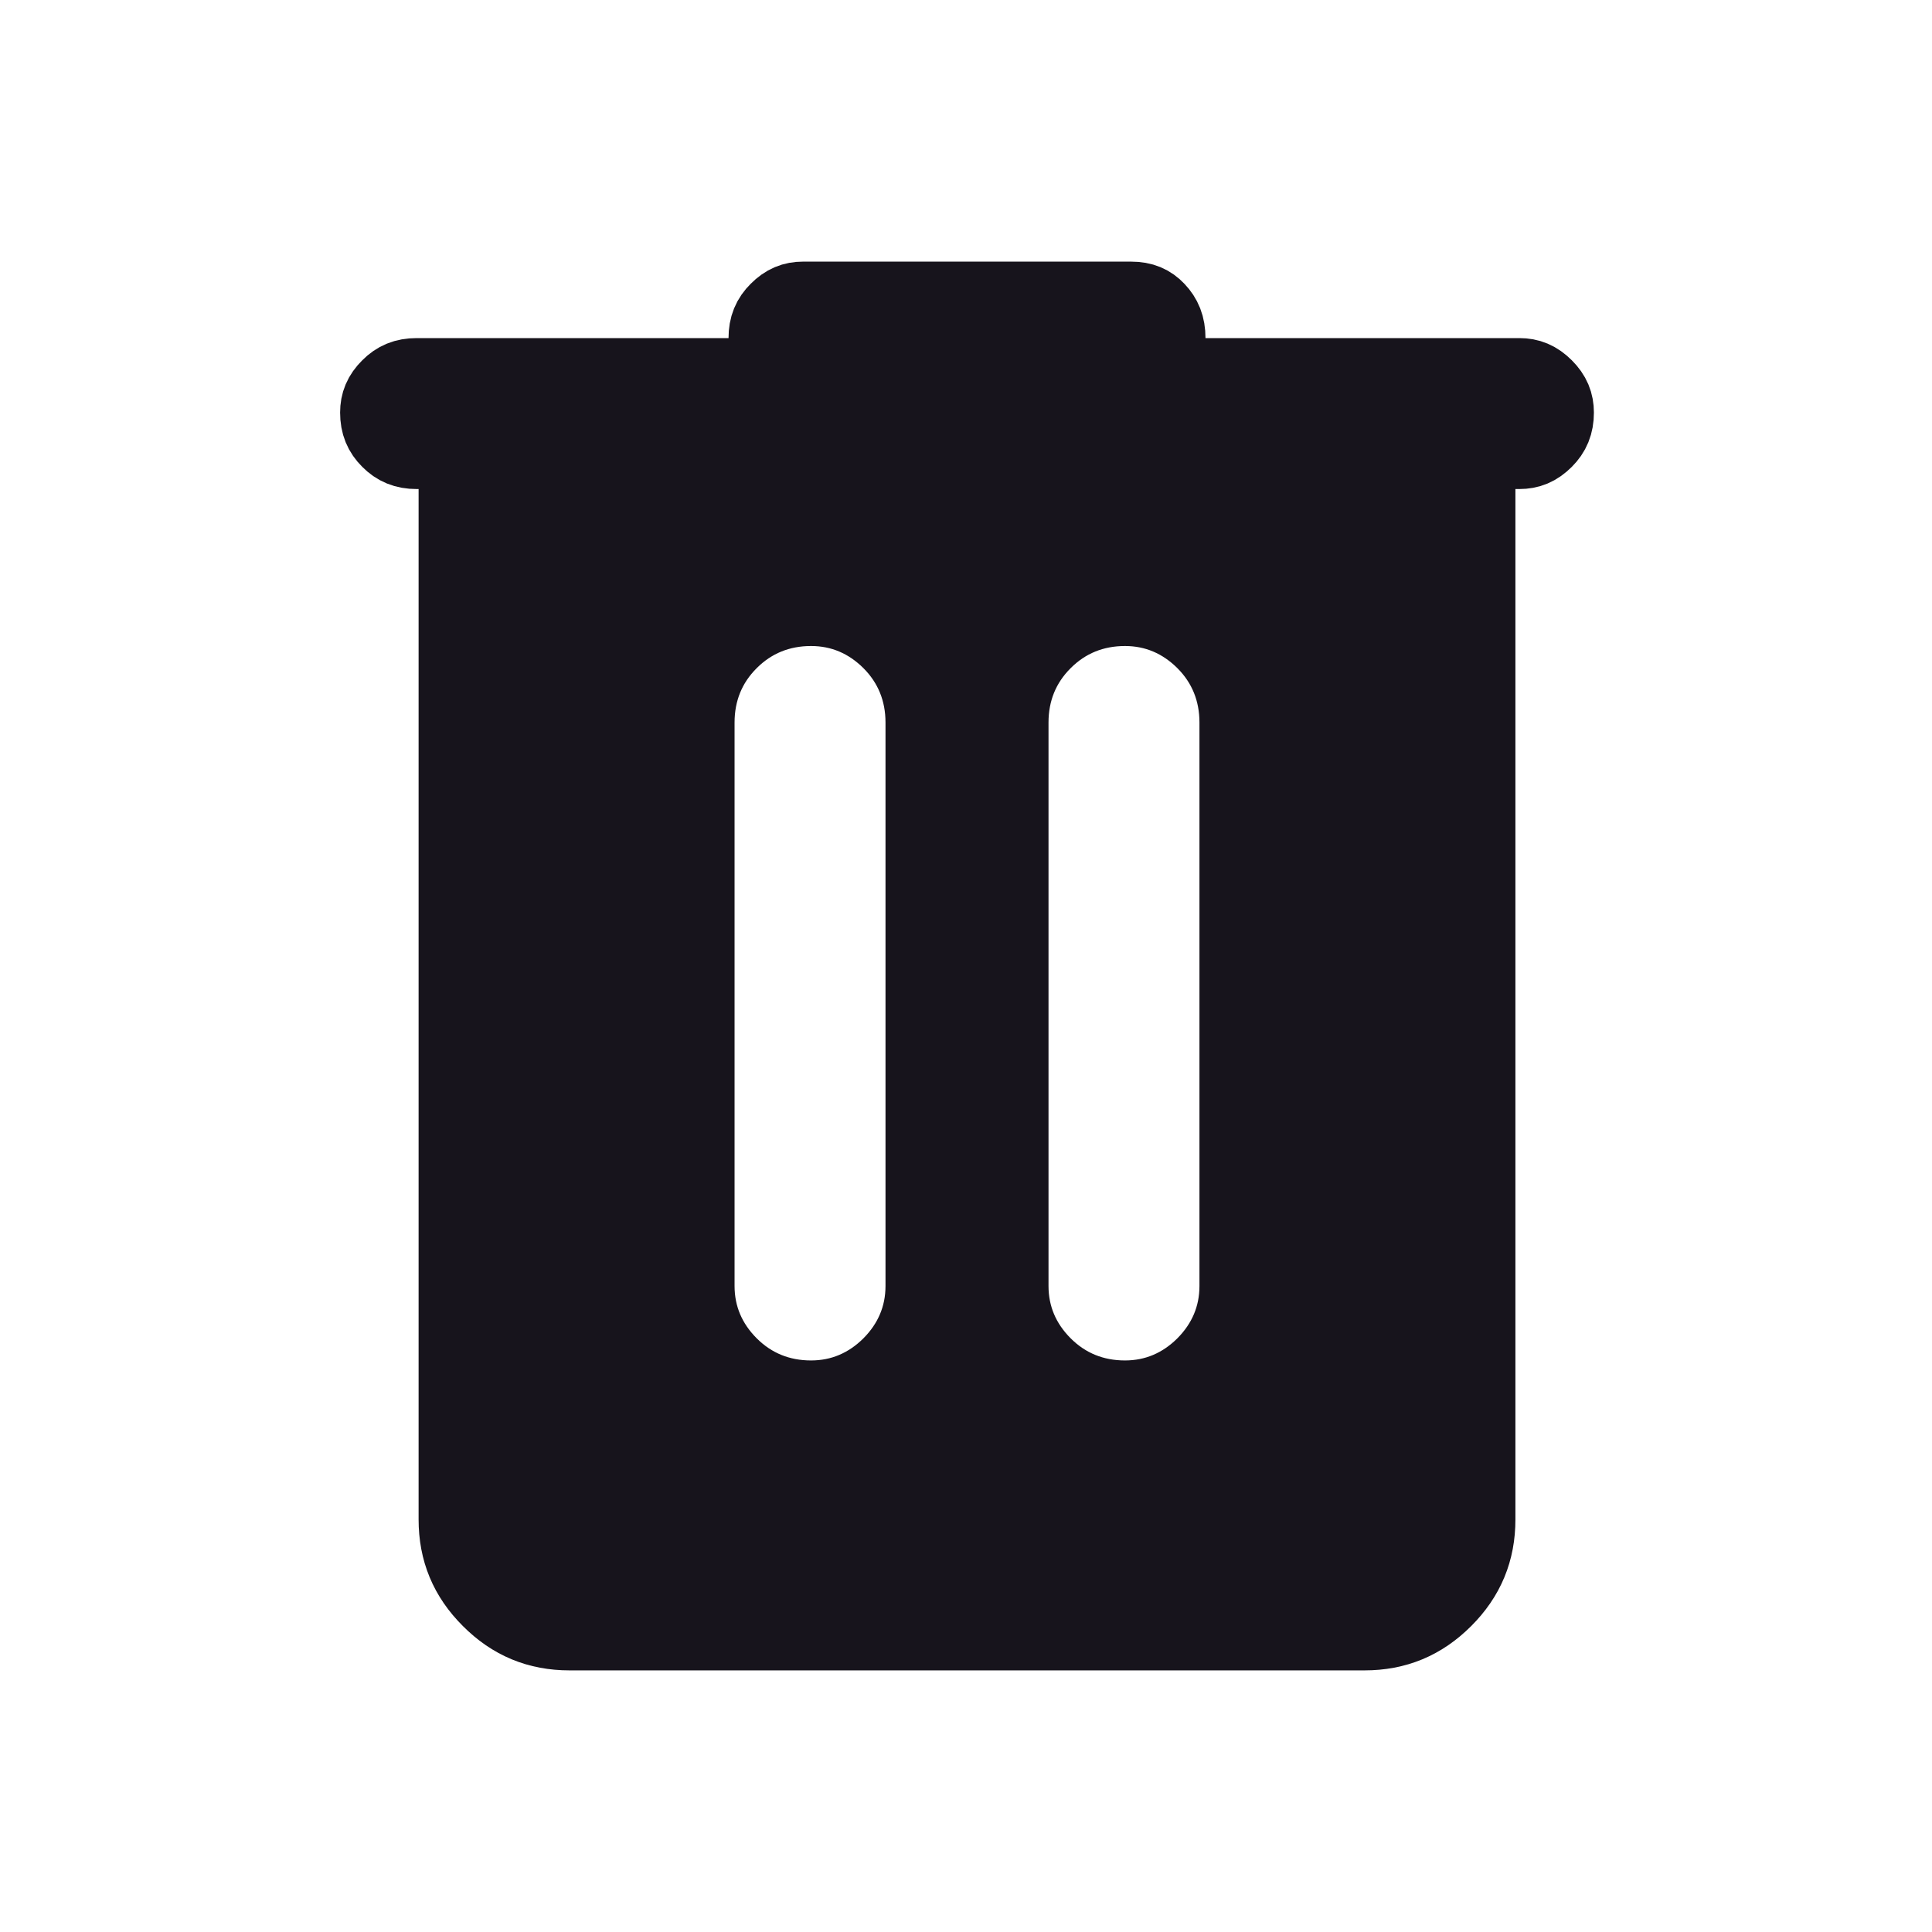 <svg width="24" height="24" viewBox="0 0 24 24" fill="none" xmlns="http://www.w3.org/2000/svg">
<mask id="mask0_990_7978" style="mask-type:alpha" maskUnits="userSpaceOnUse" x="0" y="0" width="24" height="24">
<rect width="24" height="24" fill="#D9D9D9"/>
</mask>
<g mask="url(#mask0_990_7978)">
<path d="M5.7 6.075V5.575H5.2H5.175C5.037 5.575 4.94 5.533 4.854 5.446C4.767 5.36 4.725 5.263 4.725 5.125C4.725 5.013 4.76 4.922 4.854 4.829C4.94 4.742 5.037 4.7 5.175 4.7H9.05H9.55V4.2C9.55 4.062 9.592 3.965 9.679 3.879C9.772 3.785 9.863 3.75 9.975 3.75H14.05C14.188 3.75 14.276 3.791 14.351 3.87C14.432 3.955 14.475 4.054 14.475 4.2V4.7H14.975H18.875C18.987 4.7 19.078 4.735 19.172 4.829C19.265 4.922 19.3 5.013 19.3 5.125C19.3 5.263 19.258 5.36 19.172 5.446C19.078 5.54 18.987 5.575 18.875 5.575H18.825H18.325V6.075V18.875C18.325 19.259 18.195 19.573 17.922 19.846C17.648 20.12 17.334 20.25 16.95 20.25H7.075C6.692 20.25 6.377 20.12 6.104 19.846C5.83 19.573 5.7 19.259 5.7 18.875V6.075ZM8.625 15.975C8.625 16.363 8.773 16.705 9.047 16.979C9.327 17.259 9.68 17.4 10.075 17.4C10.463 17.4 10.805 17.252 11.079 16.979C11.352 16.705 11.5 16.363 11.5 15.975V8.975C11.5 8.58 11.359 8.226 11.079 7.946C10.805 7.673 10.463 7.525 10.075 7.525C9.68 7.525 9.327 7.666 9.047 7.946C8.766 8.226 8.625 8.58 8.625 8.975V15.975ZM12.525 15.975C12.525 16.363 12.673 16.705 12.947 16.979C13.227 17.259 13.58 17.4 13.975 17.4C14.363 17.4 14.705 17.252 14.979 16.979C15.252 16.705 15.4 16.363 15.4 15.975V8.975C15.4 8.58 15.259 8.226 14.979 7.946C14.705 7.673 14.363 7.525 13.975 7.525C13.58 7.525 13.227 7.666 12.947 7.946C12.666 8.226 12.525 8.58 12.525 8.975V15.975Z" fill="#17141C" stroke="#17141C"/>
</g>
</svg>
